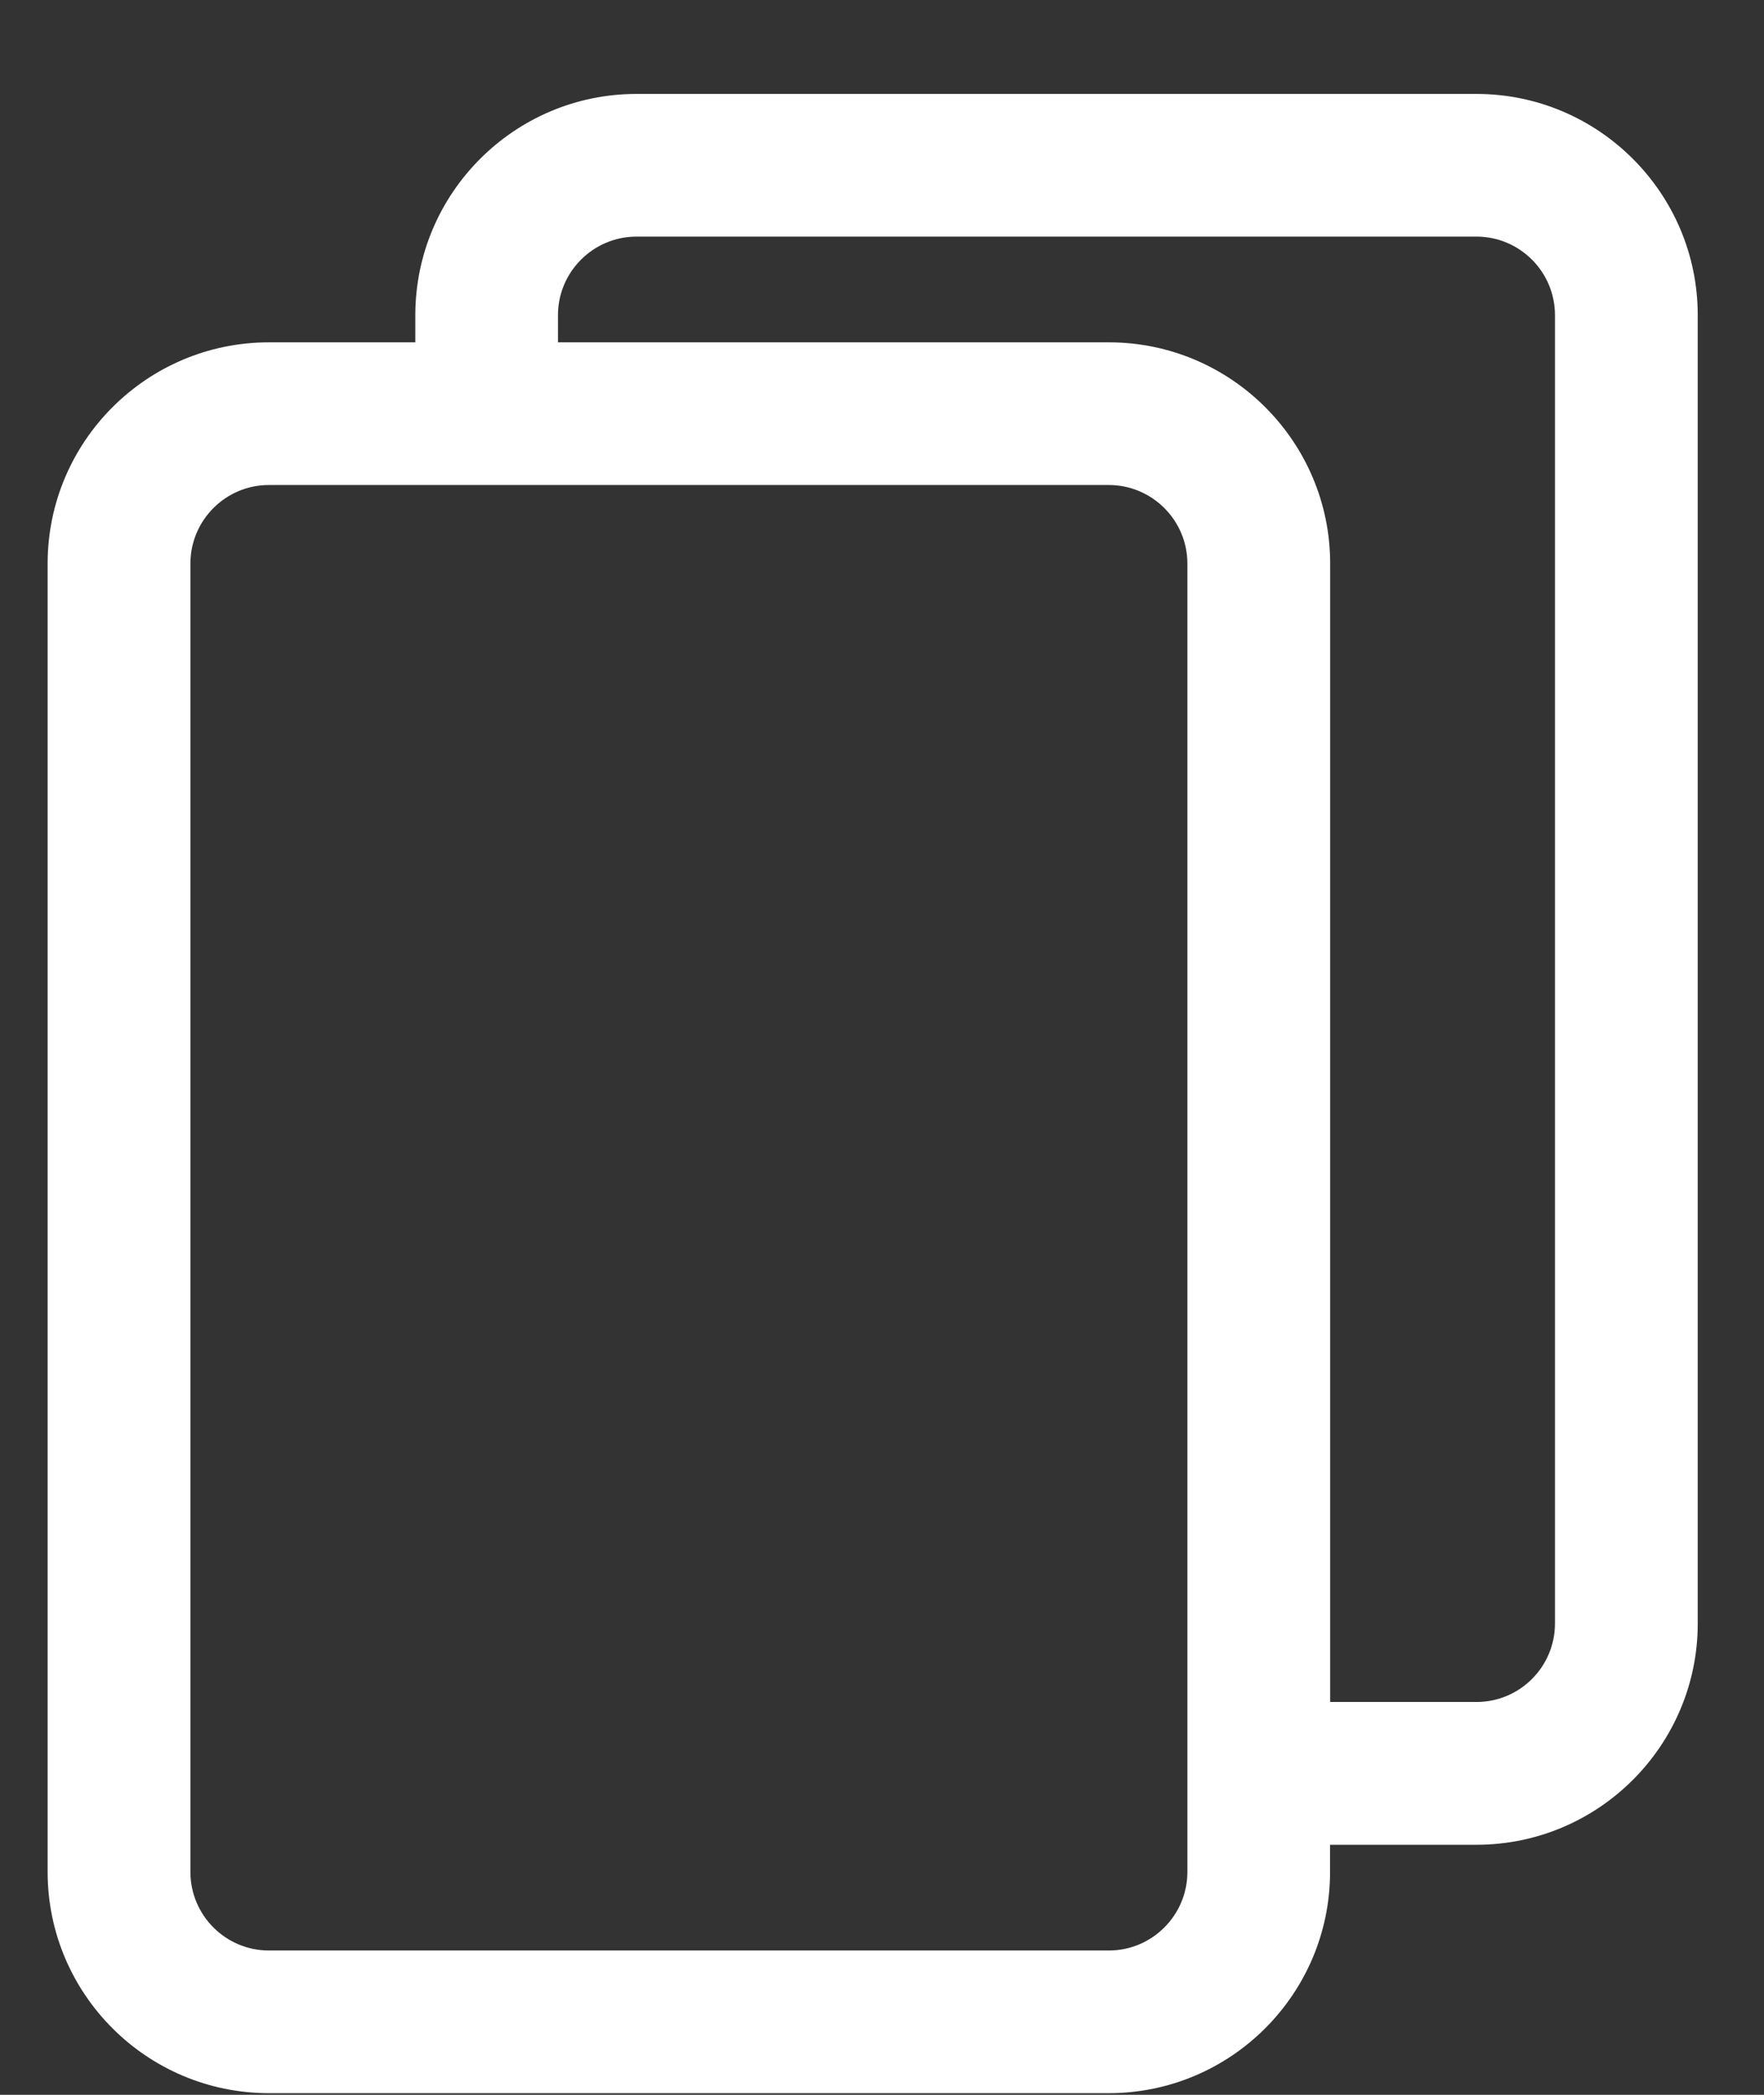 <svg width="16" height="19" viewBox="0 0 16 19" fill="none" xmlns="http://www.w3.org/2000/svg">
<rect x="0" y="0" width="16" height="19" fill="#333333" stroke="none"/>
<path d="M13.392 0.852H5.773C4.667 0.852 3.767 1.752 3.767 2.859V3.105H2.439C1.332 3.105 0.432 4.005 0.432 5.112V16.978C0.432 18.085 1.332 18.985 2.439 18.985H10.057C11.164 18.985 12.064 18.085 12.064 16.978V16.732H13.392C14.498 16.732 15.399 15.832 15.399 14.725V2.859C15.399 1.752 14.498 0.852 13.392 0.852ZM10.77 16.978C10.77 17.371 10.45 17.691 10.058 17.691H2.439C2.046 17.691 1.727 17.371 1.727 16.978V5.112C1.727 4.719 2.046 4.399 2.439 4.399H10.057C10.45 4.399 10.77 4.719 10.77 5.112V16.978H10.77ZM14.104 14.725C14.104 15.118 13.785 15.437 13.392 15.437H12.065V5.112C12.065 4.005 11.164 3.105 10.058 3.105H5.061V2.858C5.061 2.466 5.381 2.146 5.773 2.146H13.392C13.785 2.146 14.104 2.466 14.104 2.858V14.725Z" fill="white"/>
</svg>
